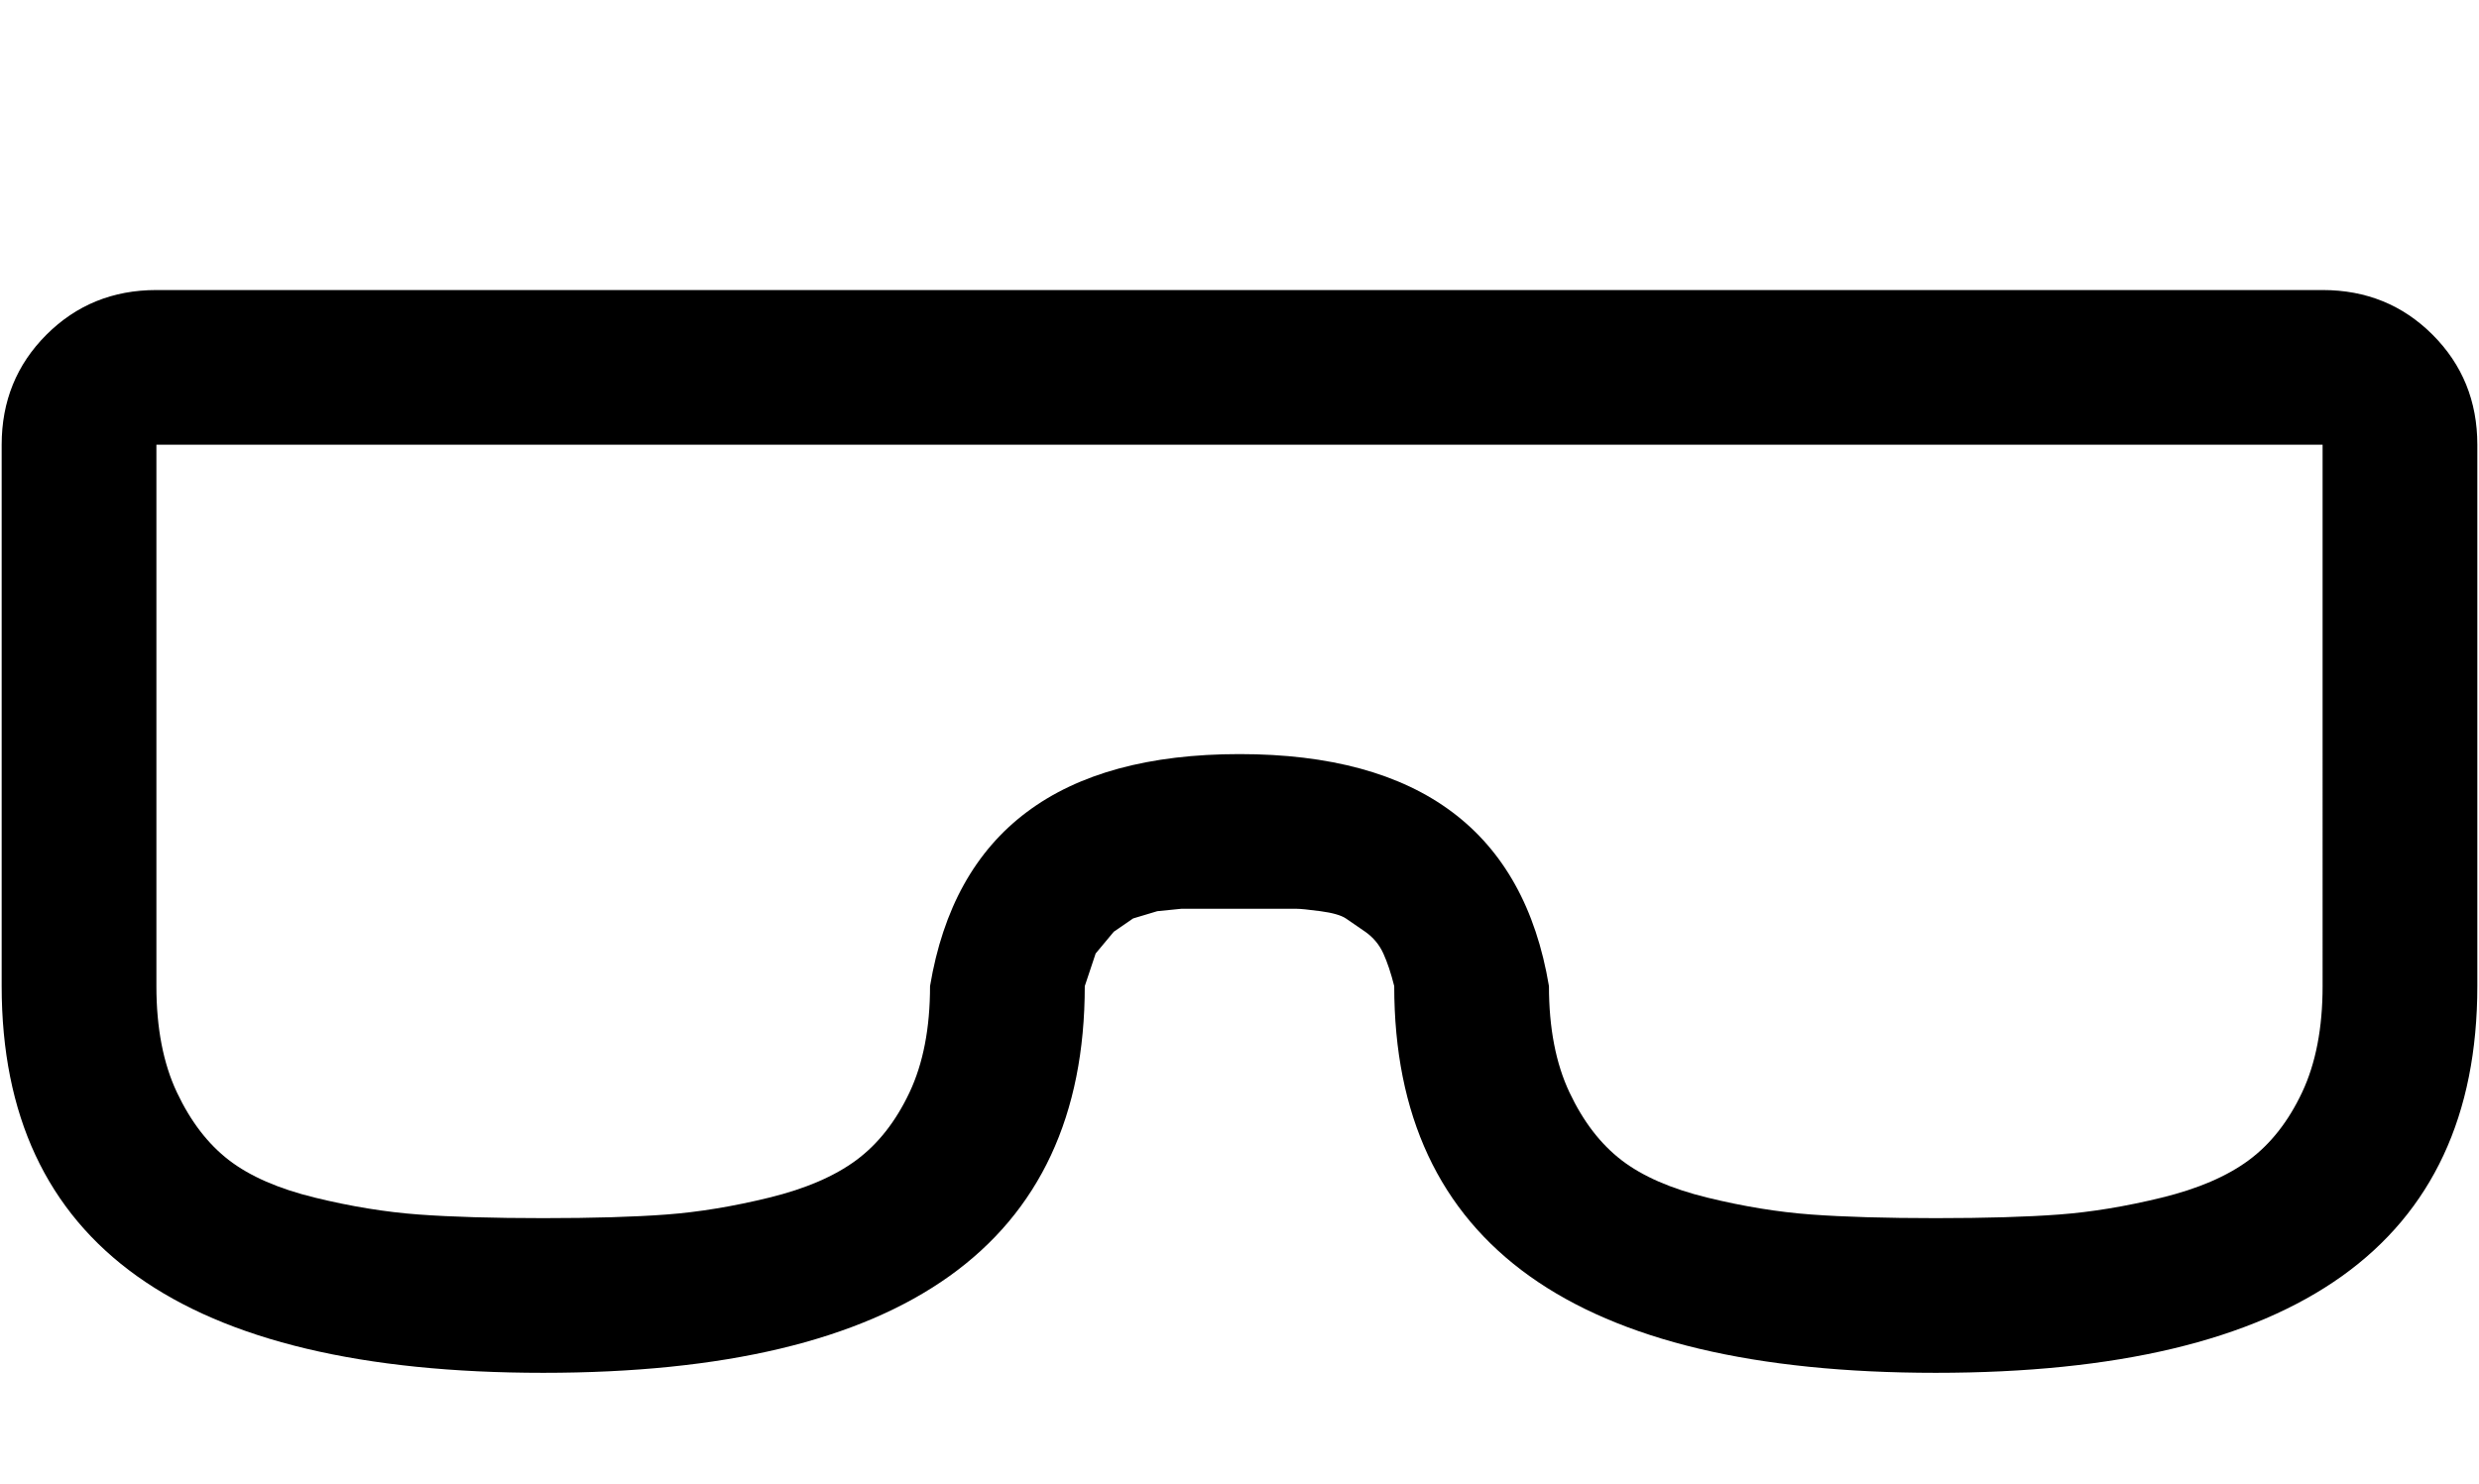 <svg xmlns="http://www.w3.org/2000/svg" width="1.67em" height="1em" viewBox="0 0 1024 614"><path fill="currentColor" d="M800 568q-224 0-224-160q-2-8-4.5-13.5t-7.5-9t-8-5.5t-10.5-3t-10-1H488l-10 1l-10 3l-8 5.5l-7.5 9L448 408q0 160-224 160T0 408V184q0-27 18.5-45.5T64 120h896q27 0 45.5 18.5T1024 184v224q0 160-224 160m160-384H64v224q0 26 8.5 44T94 480t35.5 15.5t43 7T224 504t51-1.5t42.5-7t36-15.5t22-28t8.5-44q16-96 128-96t128 96q0 26 8.5 44t21.5 28t35.5 15.5t43 7T800 504t51-1.5t42.5-7t36-15.5t22-28t8.5-44z"/></svg>